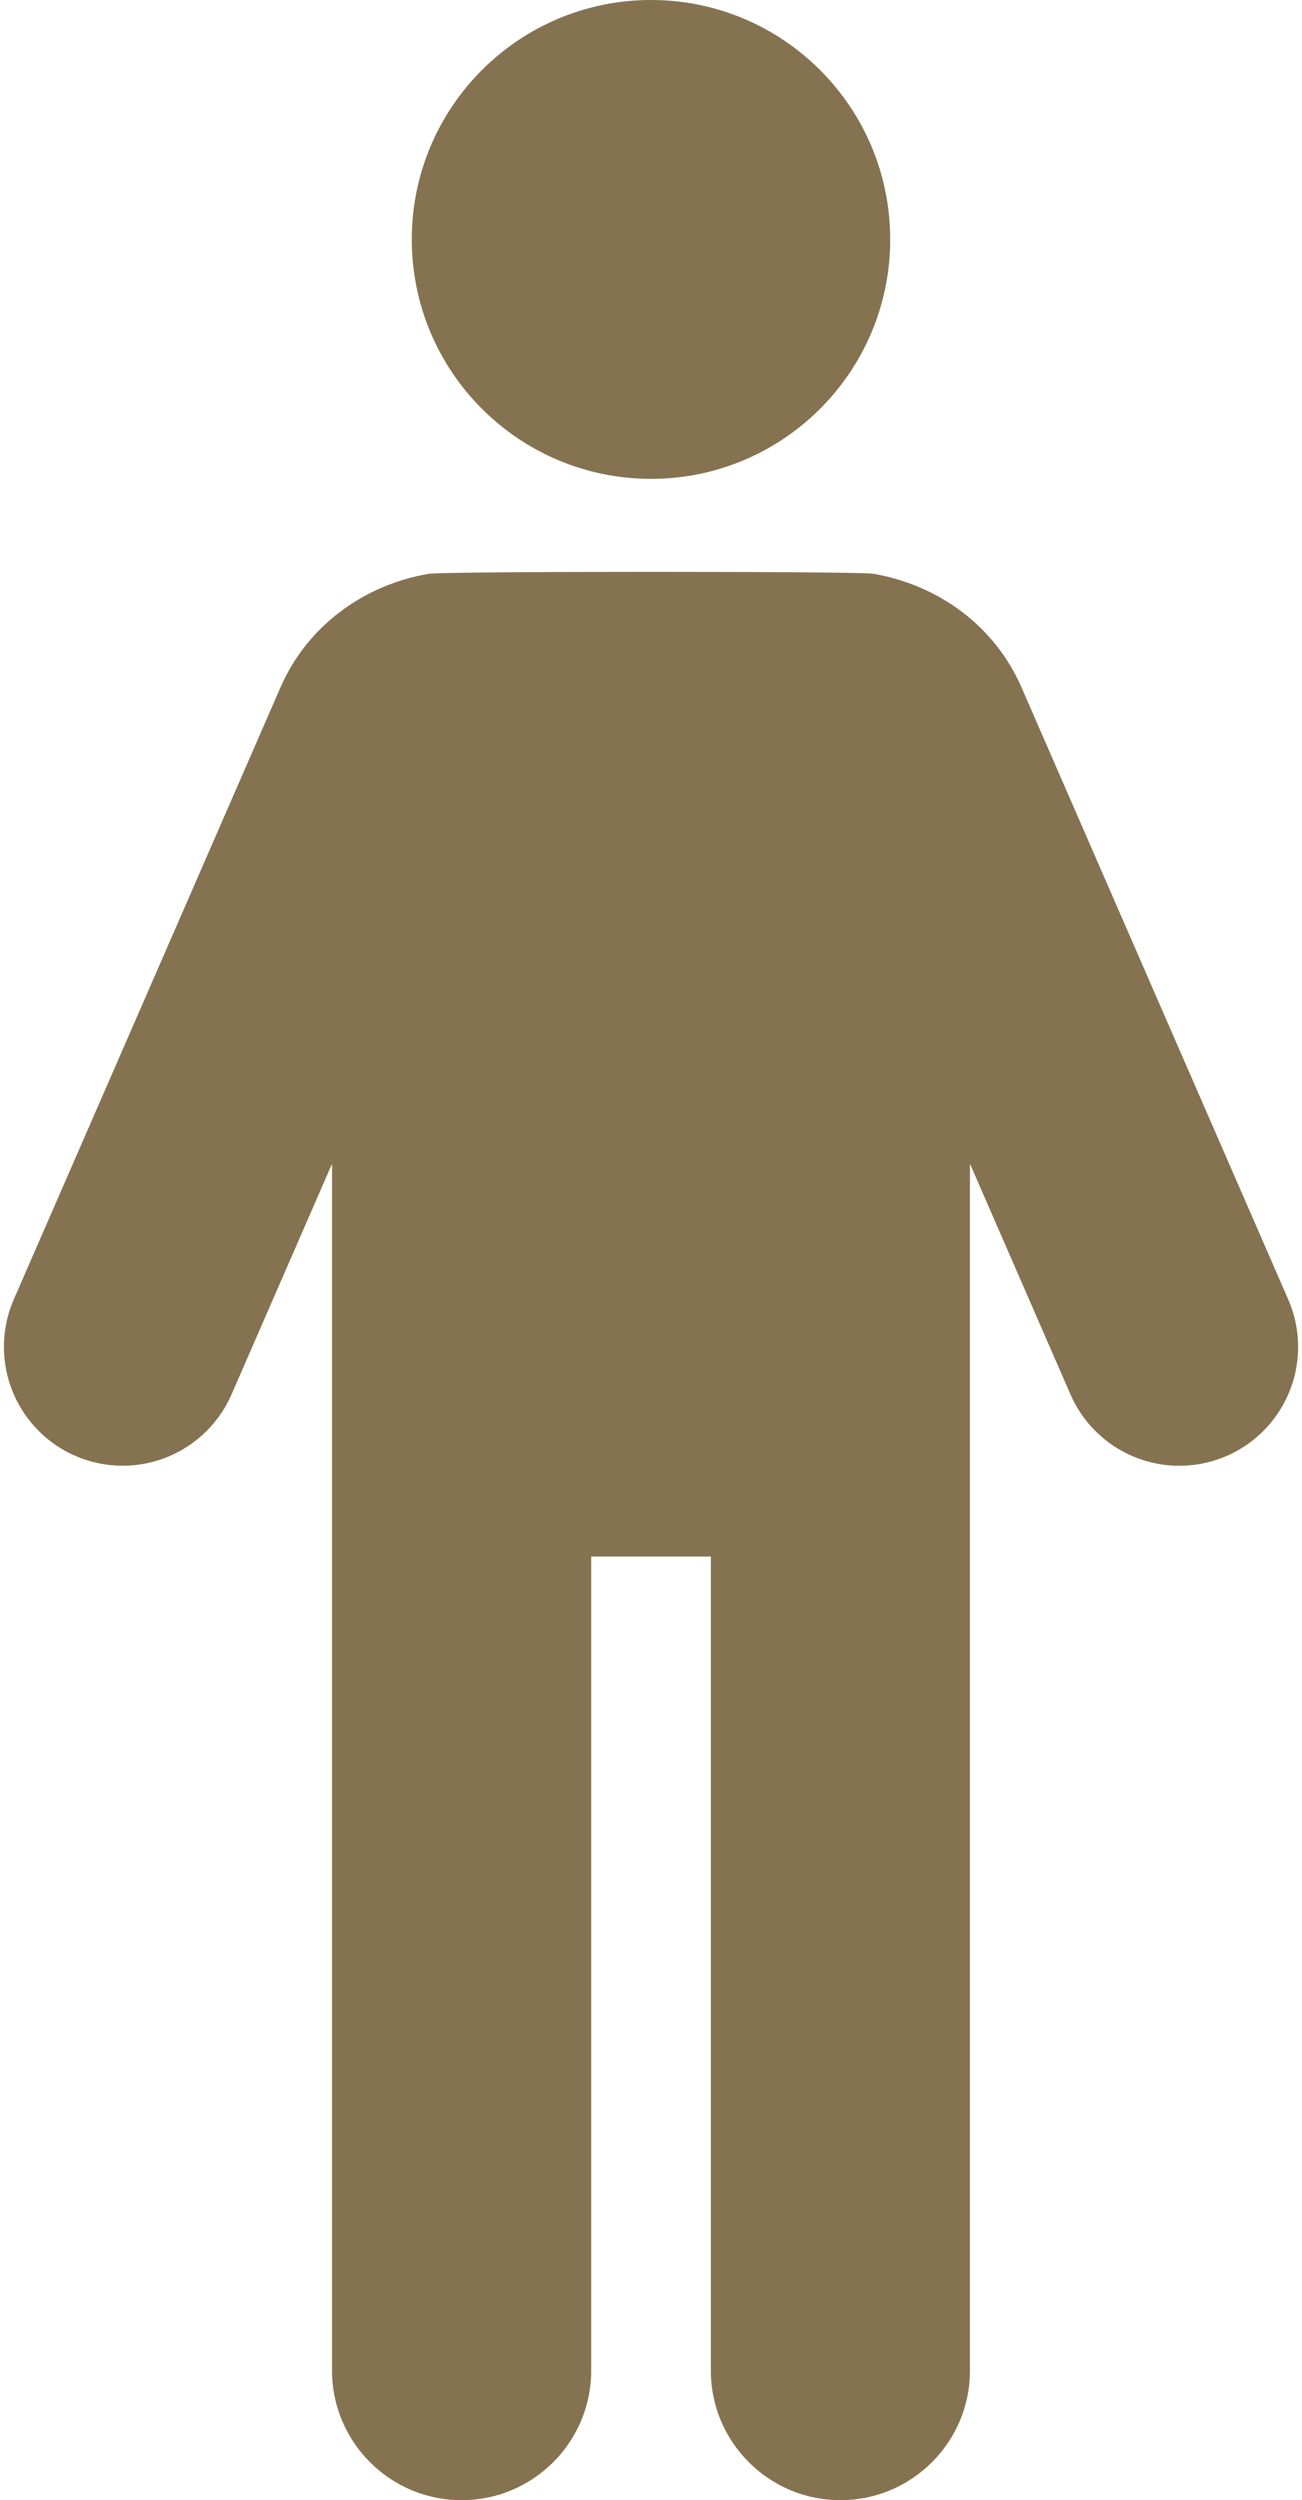 <svg width="148" height="284" viewBox="0 0 148 284" fill="none" xmlns="http://www.w3.org/2000/svg">
<path d="M74.004 54.395C89.018 54.395 101.192 42.217 101.192 27.198C101.191 12.174 89.018 0 74.004 0C58.986 0 46.807 12.174 46.807 27.198C46.806 42.217 58.985 54.395 74.004 54.395Z" fill="#857250"/>
<path d="M146.434 147.607L116.122 78.091C113.067 71.082 106.637 66.43 99.263 65.178C98.147 64.884 49.86 64.879 48.706 65.188C41.342 66.444 34.926 71.095 31.877 78.096L1.568 147.602C-0.249 151.777 0.158 156.583 2.652 160.393C5.145 164.203 9.39 166.496 13.944 166.496C19.314 166.496 24.17 163.317 26.319 158.394L37.741 132.201V269.272C37.741 277.408 44.335 284.001 52.47 284.001C60.61 284.001 67.203 277.408 67.203 269.272V176.812H80.803V269.272C80.803 277.408 87.397 284.001 95.531 284.001C103.661 284.001 110.256 277.408 110.256 269.277V132.192L121.683 158.4C123.831 163.322 128.688 166.502 134.059 166.502C138.611 166.502 142.857 164.209 145.35 160.398C147.845 156.592 148.255 151.782 146.434 147.607Z" fill="#857250"/>
</svg>
